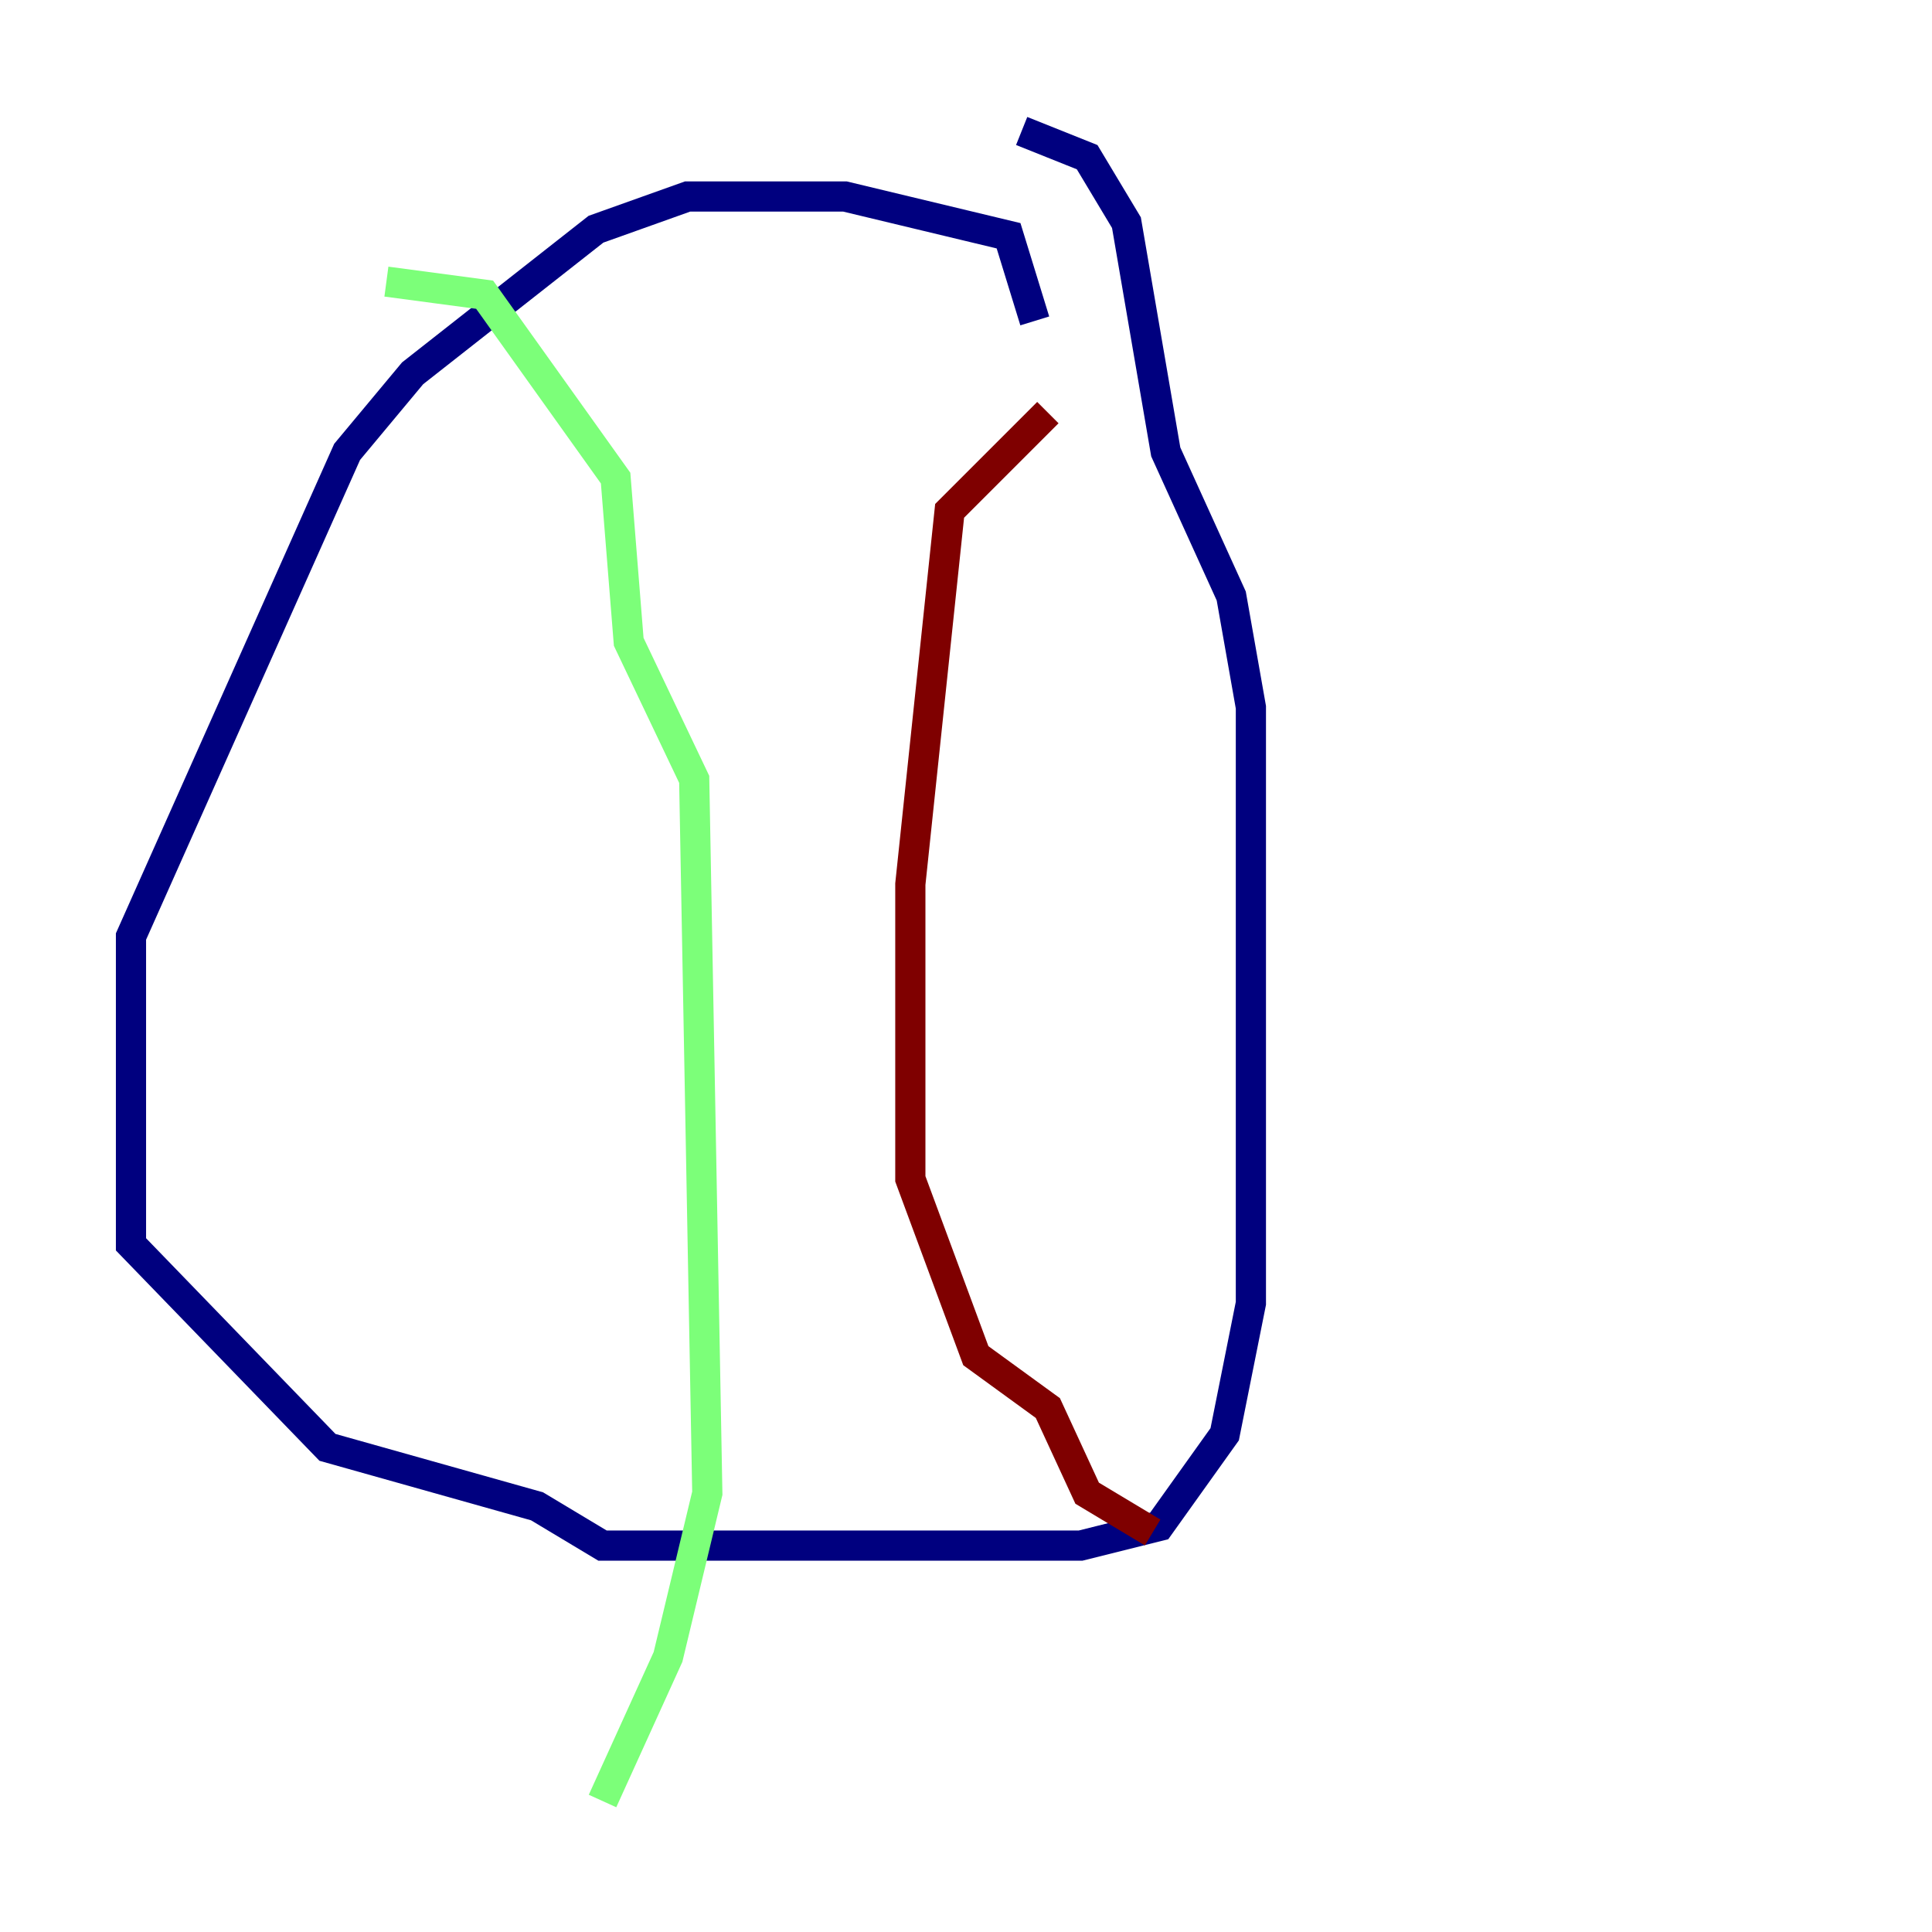 <?xml version="1.0" encoding="utf-8" ?>
<svg baseProfile="tiny" height="128" version="1.2" viewBox="0,0,128,128" width="128" xmlns="http://www.w3.org/2000/svg" xmlns:ev="http://www.w3.org/2001/xml-events" xmlns:xlink="http://www.w3.org/1999/xlink"><defs /><polyline fill="none" points="68.556,21.261 66.82,15.62 55.973,13.017 45.559,13.017 39.485,15.186 27.336,24.732 22.997,29.939 8.678,62.047 8.678,82.441 21.695,95.891 35.58,99.797 39.919,102.4 71.593,102.4 76.8,101.098 81.139,95.024 82.875,86.346 82.875,46.861 81.573,39.485 77.234,29.939 74.63,14.752 72.027,10.414 67.688,8.678" stroke="#00007f" stroke-width="2" /><polyline fill="none" points="25.6,18.658 32.108,19.525 40.786,31.675 41.654,42.522 45.993,51.634 46.861,98.929 44.258,109.776 39.919,119.322" stroke="#7cff79" stroke-width="2" /><polyline fill="none" points="69.424,27.336 62.915,33.844 60.312,58.576 60.312,78.102 64.651,89.817 69.424,93.288 72.027,98.929 76.366,101.532" stroke="#7f0000" stroke-width="2" /></svg>